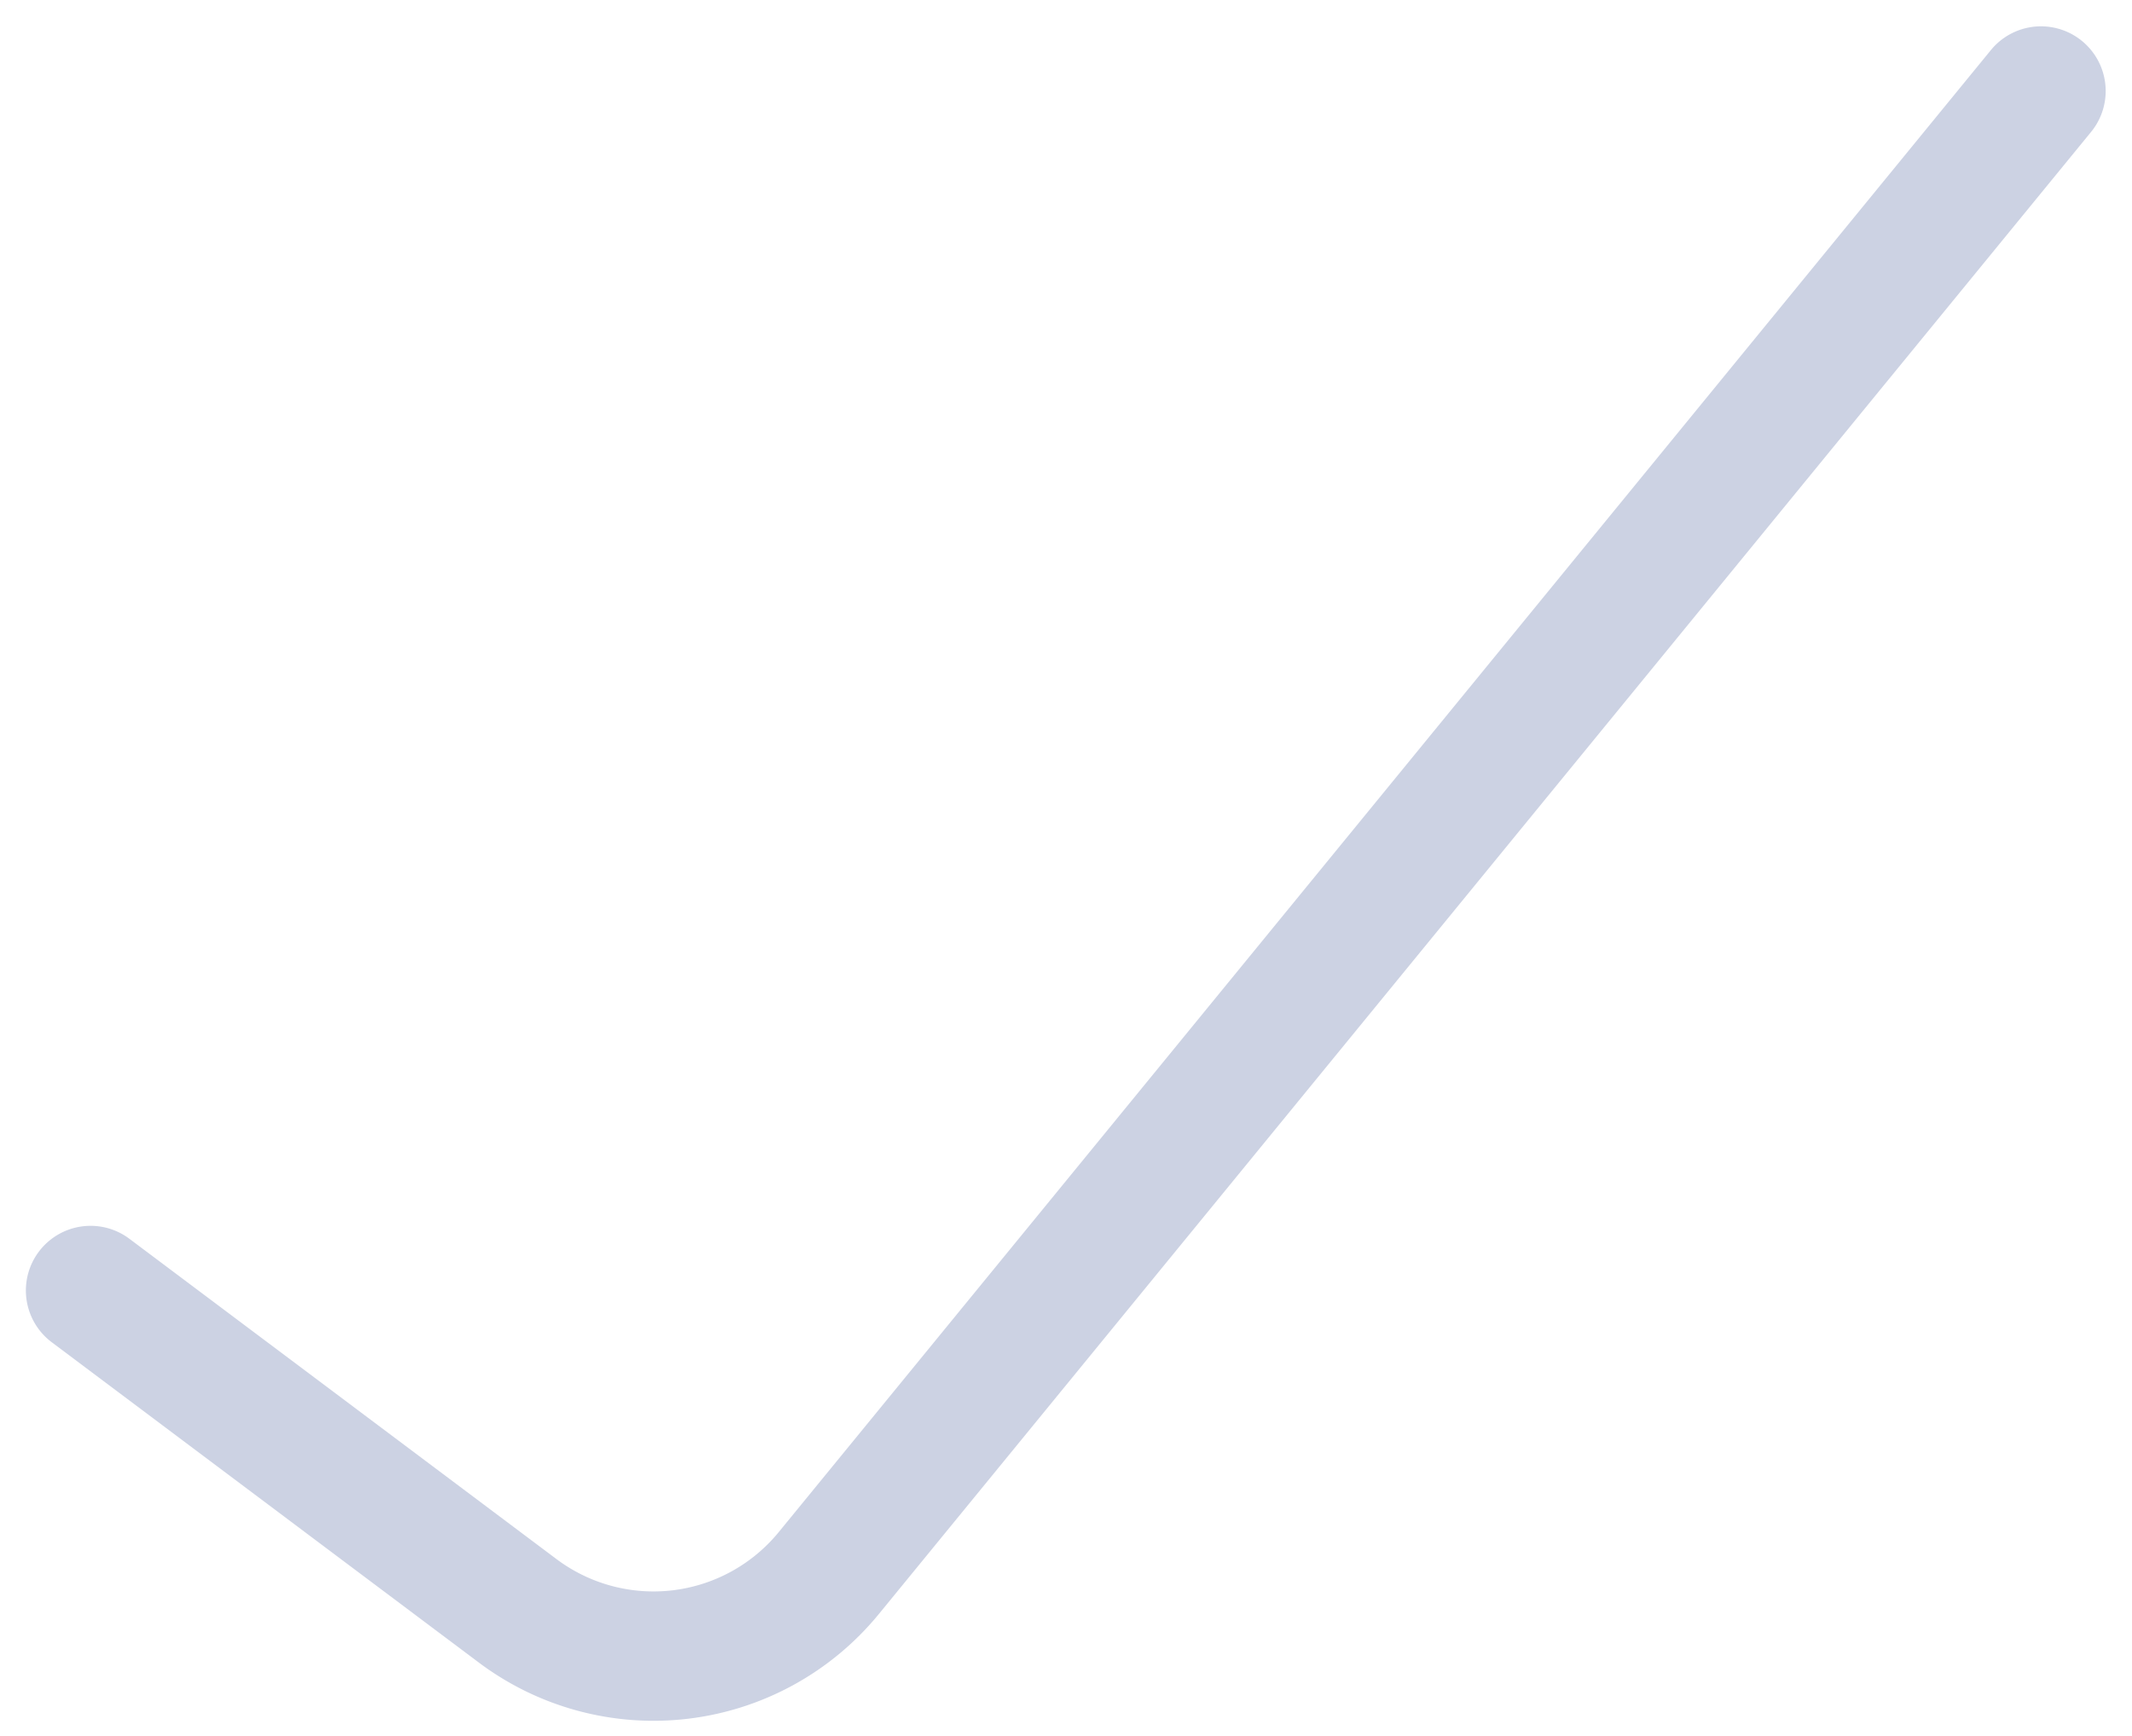 <svg xmlns="http://www.w3.org/2000/svg" width="32.958" height="26.836" viewBox="0 0 32.958 26.836">
  <path id="Path_385" data-name="Path 385" d="M1107.33,905.546l6.607,4.956a3.5,3.5,0,0,0,4.8-.581L1137.481,887" transform="translate(-1105.93 -885.593)" fill="none" stroke="#ccd2e3" stroke-linecap="round" stroke-width="2"/>
</svg>
